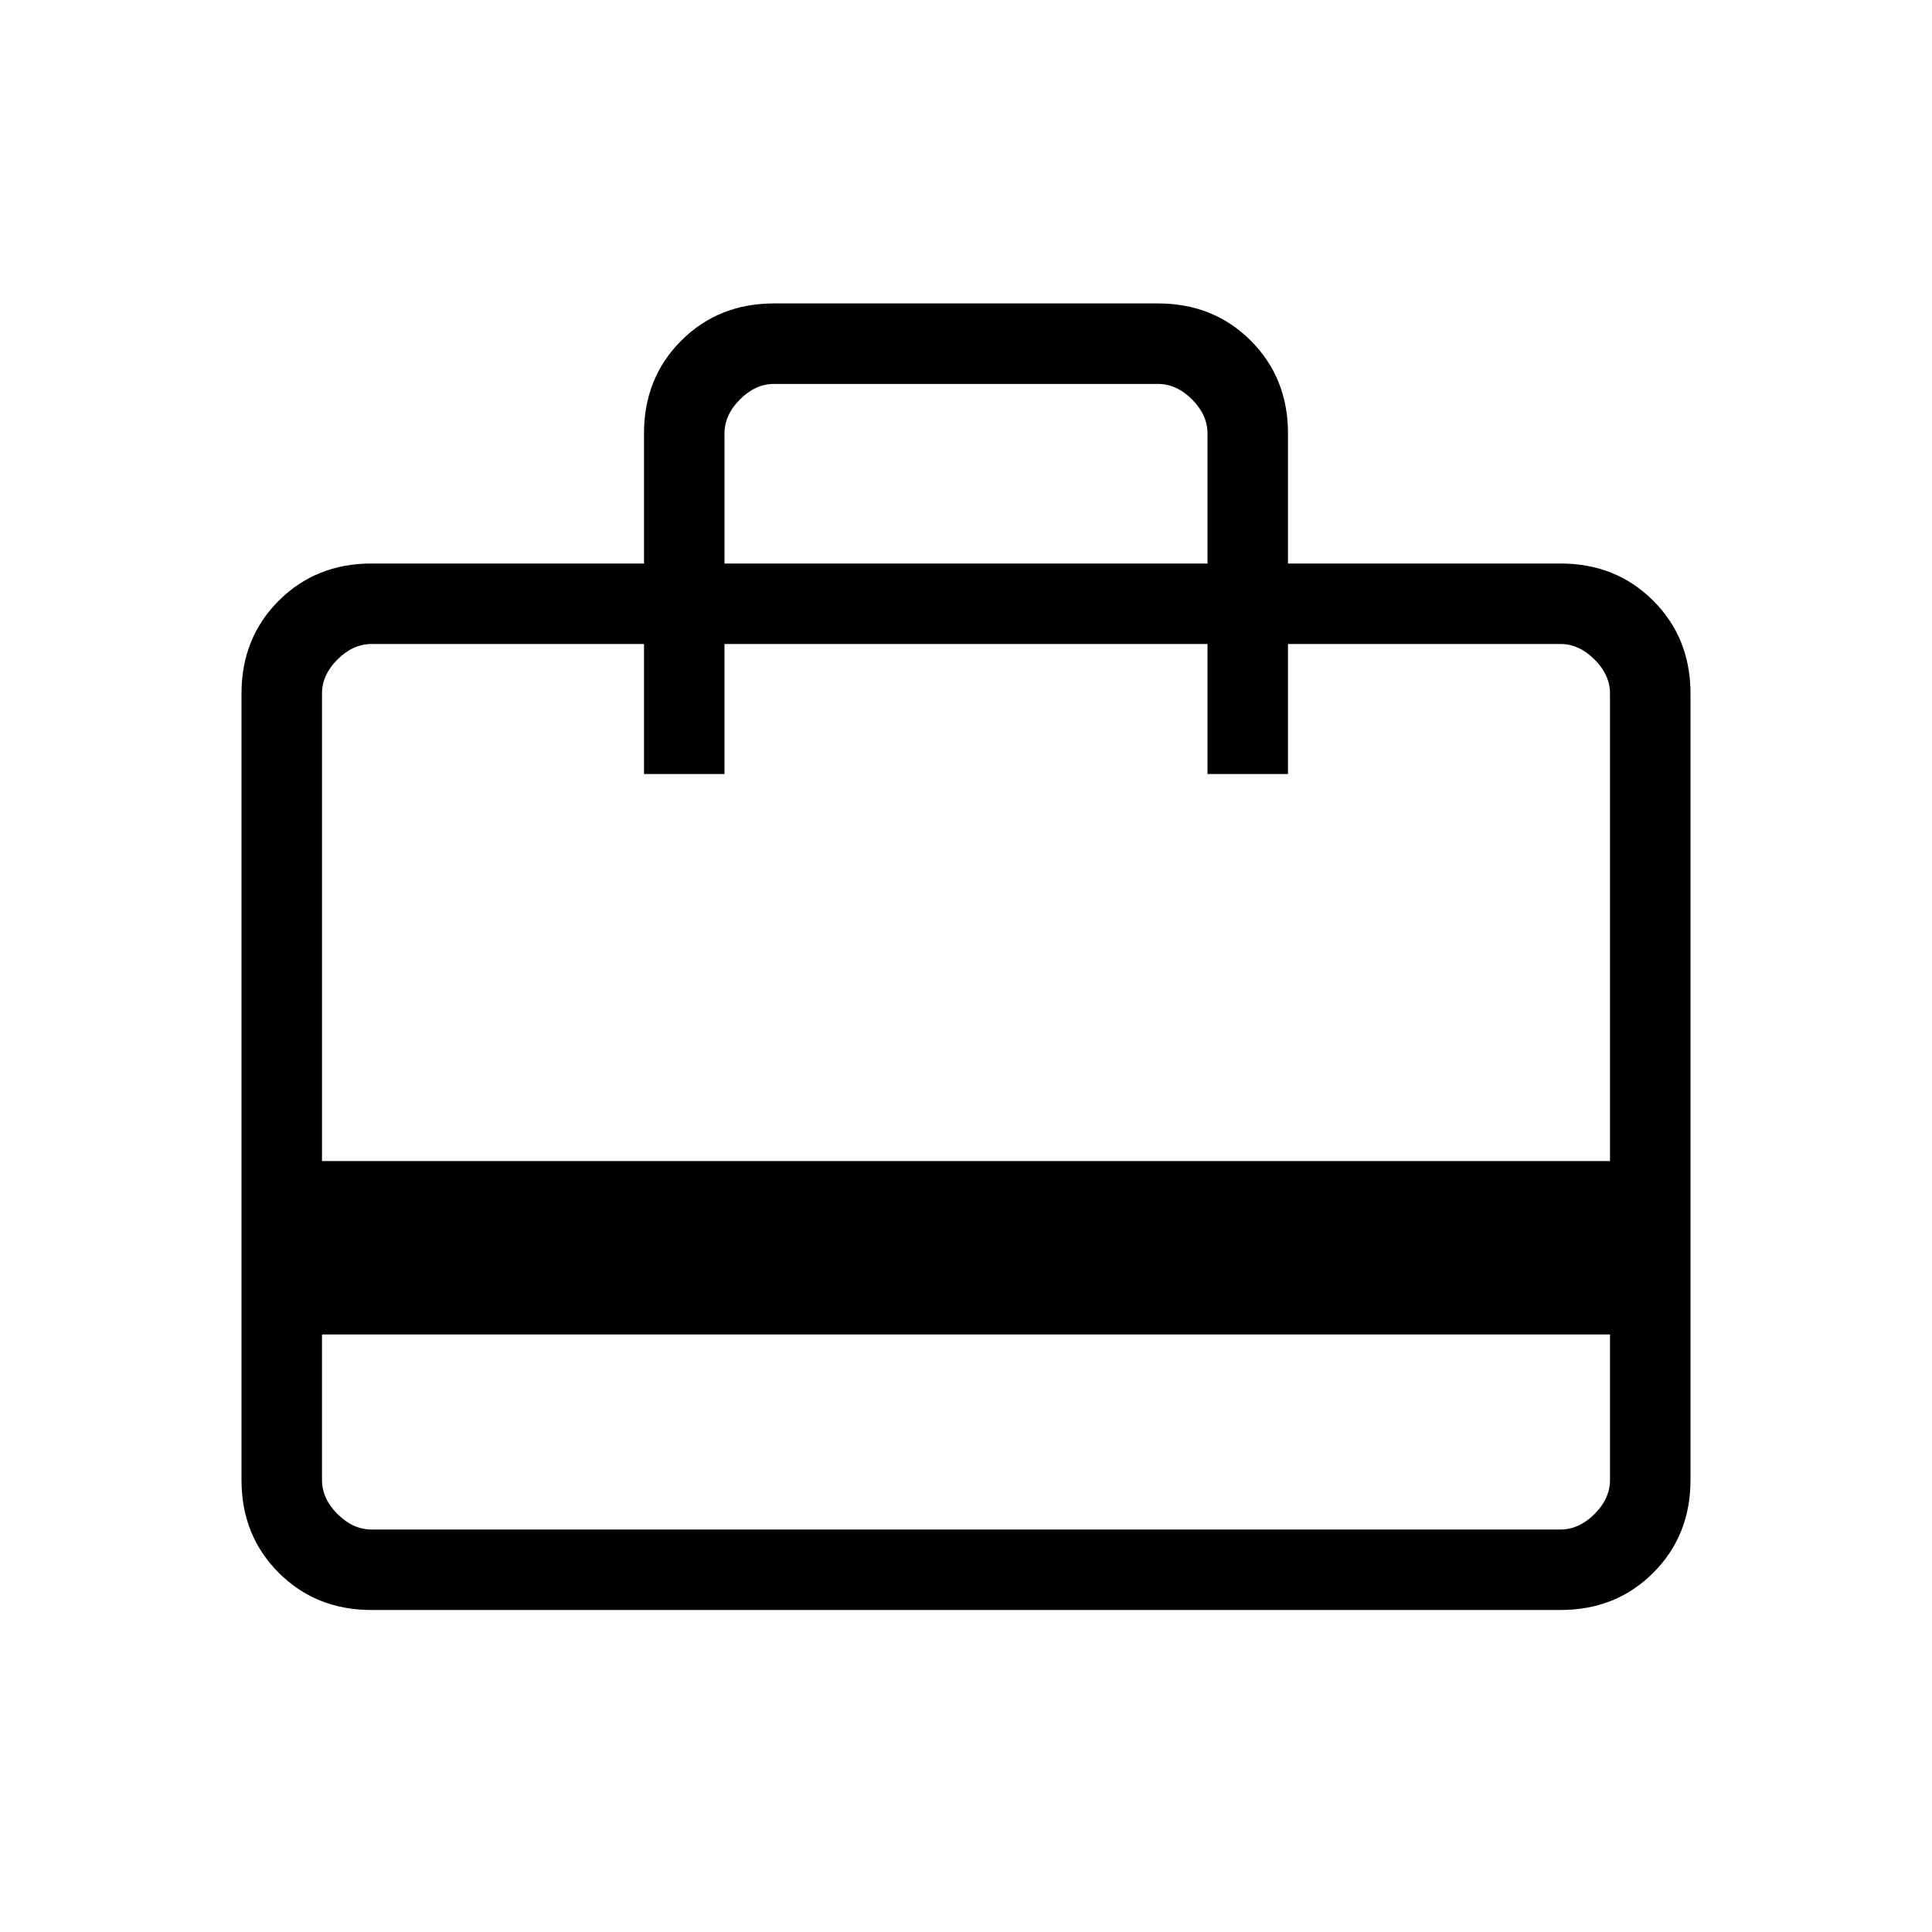 <svg xmlns="http://www.w3.org/2000/svg" height="24" viewBox="0 -960 960 960" width="24"><path d="M160-296.92v72.3q0 9.24 7.69 16.93 7.69 7.69 16.93 7.69h590.76q9.24 0 16.93-7.69 7.69-7.69 7.69-16.93v-72.3H160ZM320-680v-64.62q0-27.61 18.5-46.11t46.12-18.5h190.76q27.62 0 46.12 18.5 18.5 18.5 18.5 46.11V-680h135.38q27.62 0 46.12 18.5Q840-643 840-615.38v390.76q0 27.62-18.5 46.12Q803-160 775.38-160H184.62q-27.62 0-46.12-18.5Q120-197 120-224.62v-390.76q0-27.62 18.5-46.12Q157-680 184.62-680H320ZM160-383.08h640v-232.3q0-9.24-7.69-16.93-7.69-7.69-16.93-7.69H640v64.62h-40V-640H360v64.62h-40V-640H184.62q-9.24 0-16.93 7.69-7.69 7.69-7.69 16.93v232.3ZM360-680h240v-64.62q0-9.23-7.69-16.92-7.69-7.69-16.93-7.69H384.62q-9.24 0-16.93 7.69-7.69 7.69-7.69 16.92V-680ZM160-224.62V-640v64.62V-640v64.62V-640h24.62q-9.24 0-16.93 7.69-7.69 7.69-7.69 16.93v390.76q0 9.24 7.69 16.93 7.69 7.69 16.93 7.69H160v-24.62Z"/></svg>
